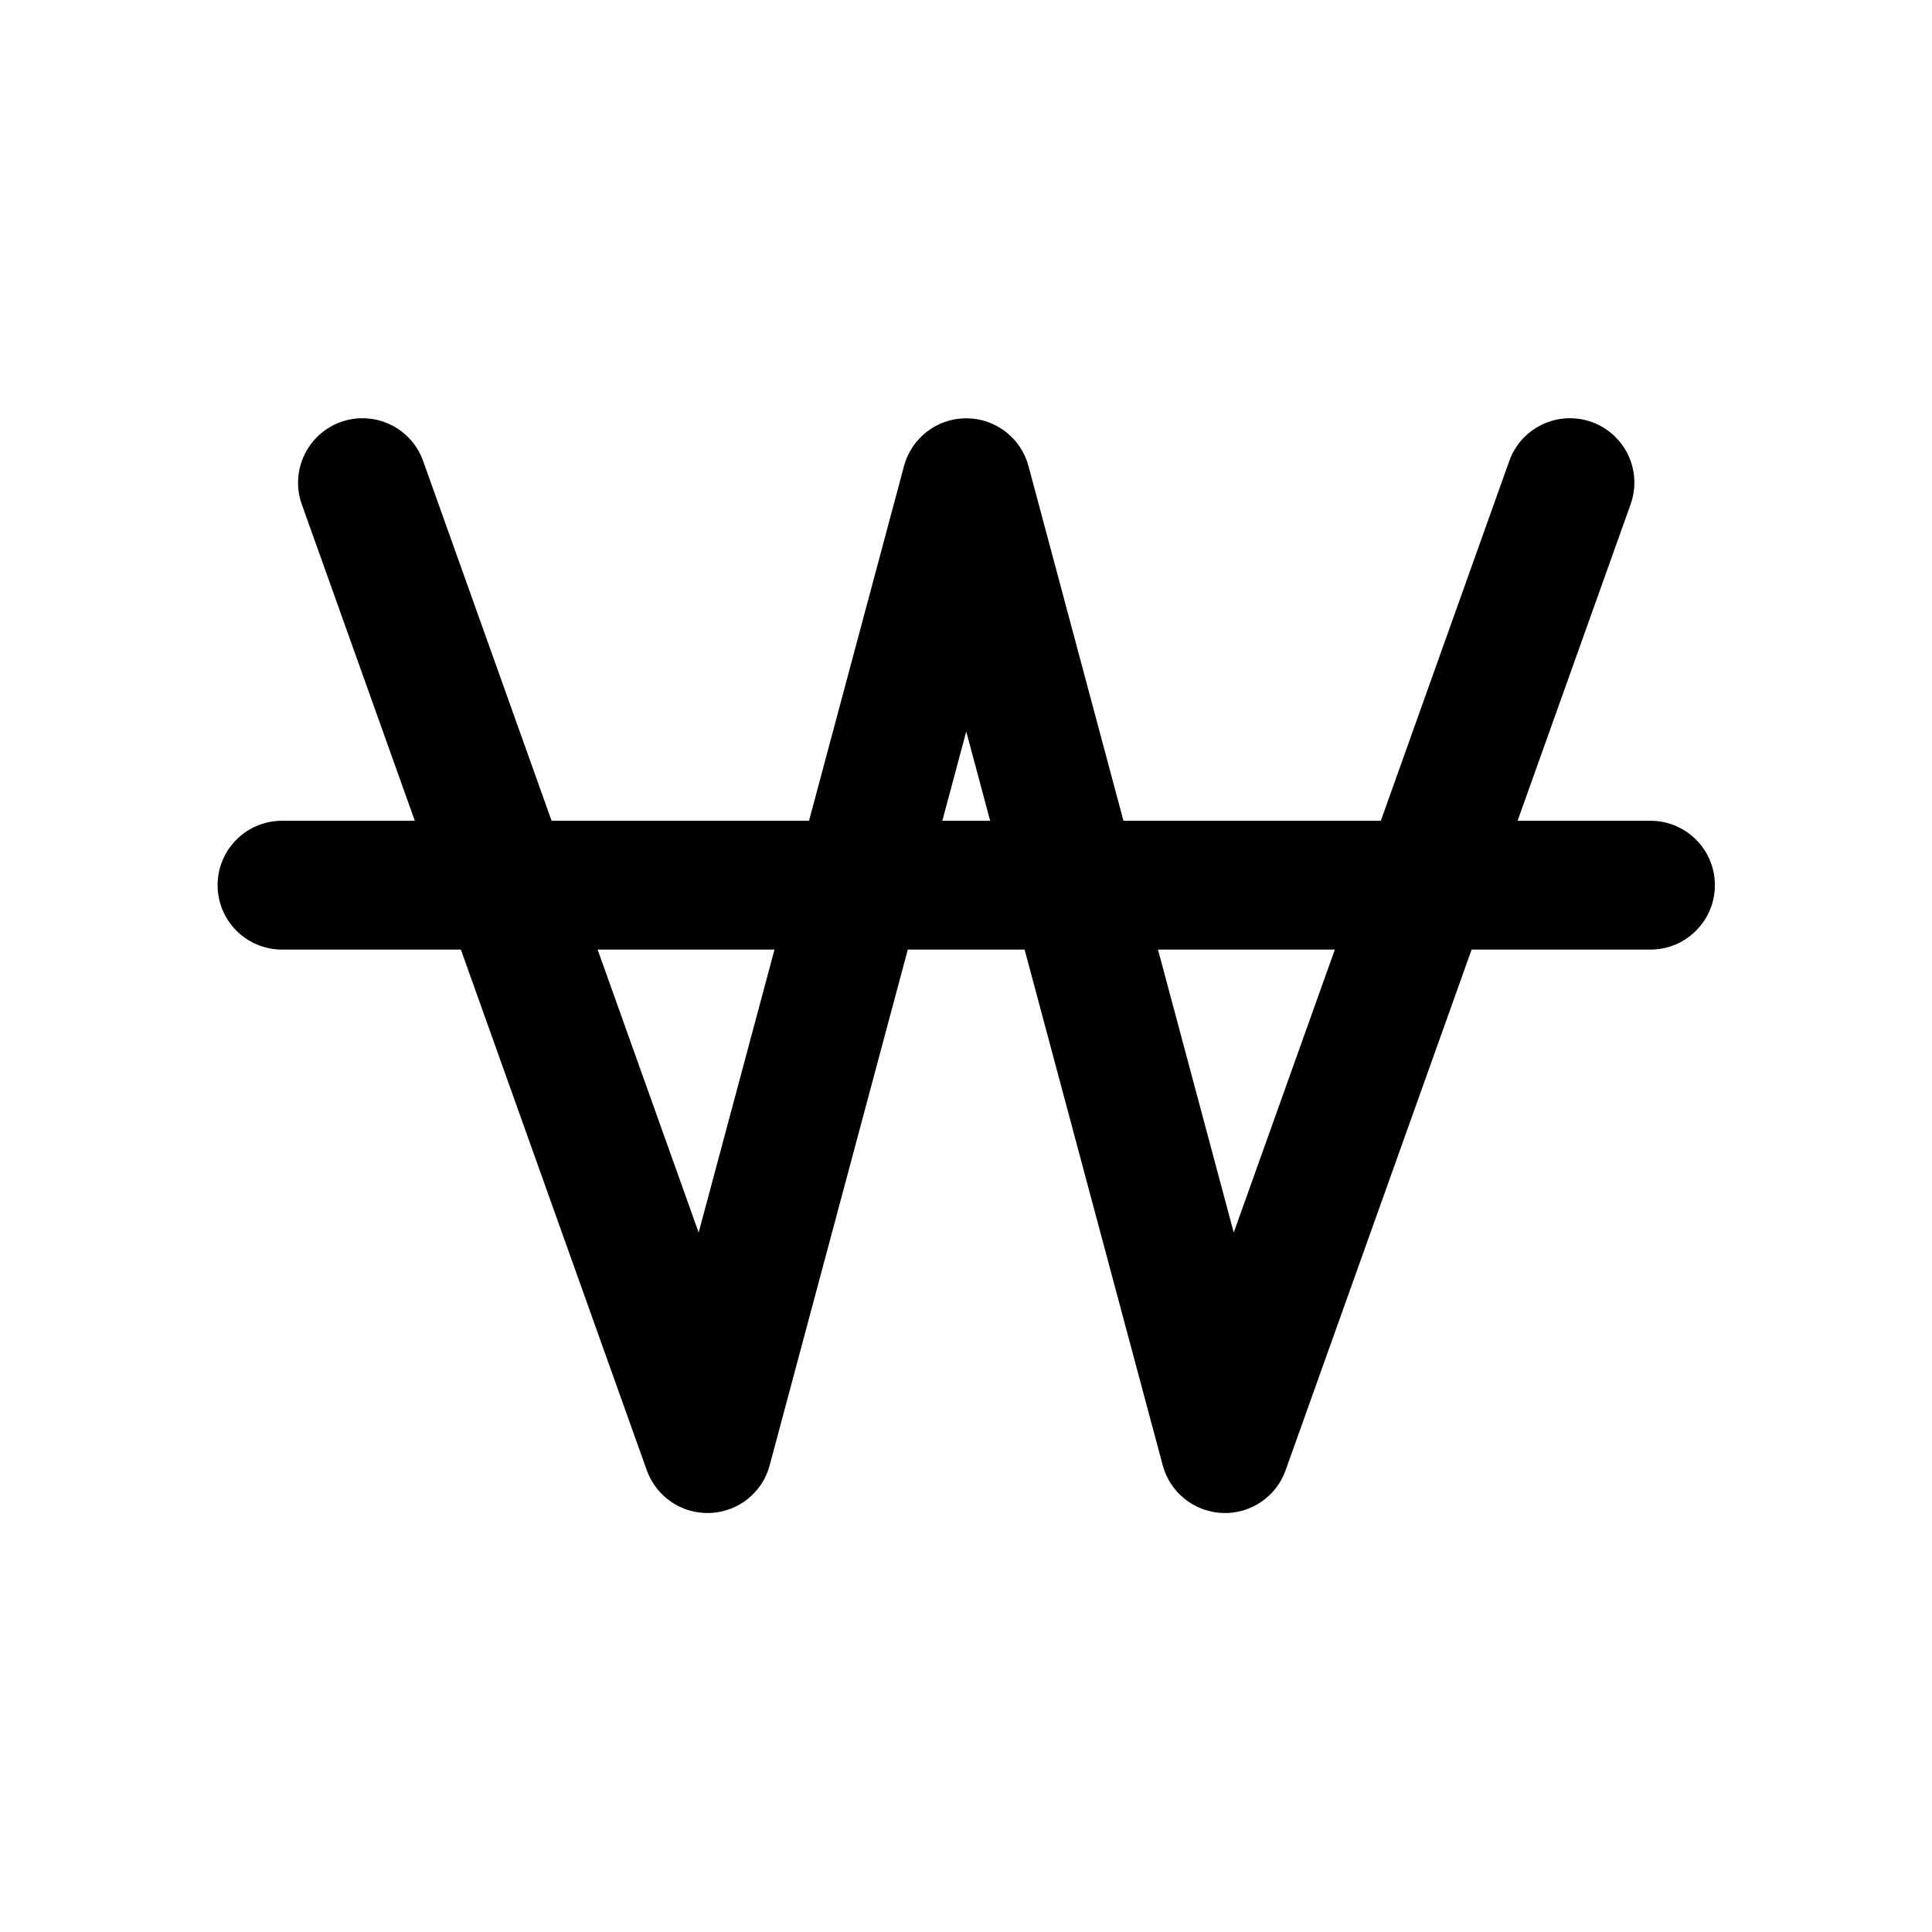 <svg width="24" height="24" viewBox="0 0 24 24" fill="none" xmlns="http://www.w3.org/2000/svg">
<path fill-rule="evenodd" clip-rule="evenodd" d="M5.256 5.726C5.108 5.31 4.65 5.094 4.234 5.242C3.818 5.391 3.601 5.849 3.749 6.265L5.153 10.196H3.503C3.061 10.196 2.703 10.554 2.703 10.996C2.703 11.437 3.061 11.796 3.503 11.796H5.725L8.035 18.265C8.153 18.594 8.471 18.809 8.821 18.795C9.171 18.781 9.471 18.541 9.561 18.203L11.277 11.796H12.728L14.444 18.203C14.535 18.541 14.835 18.781 15.185 18.795C15.534 18.809 15.853 18.594 15.97 18.265L18.281 11.796H20.503C20.945 11.796 21.303 11.437 21.303 10.996C21.303 10.554 20.945 10.196 20.503 10.196H18.852L20.256 6.265C20.405 5.849 20.188 5.391 19.772 5.242C19.356 5.094 18.898 5.31 18.749 5.726L17.153 10.196H13.956L12.776 5.789C12.682 5.439 12.365 5.196 12.003 5.196C11.641 5.196 11.324 5.439 11.23 5.789L10.05 10.196H6.852L5.256 5.726ZM7.424 11.796L8.679 15.311L9.621 11.796H7.424ZM11.706 10.196H12.3L12.003 9.087L11.706 10.196ZM14.385 11.796L15.326 15.311L16.582 11.796H14.385Z" fill="black"/>
</svg>
